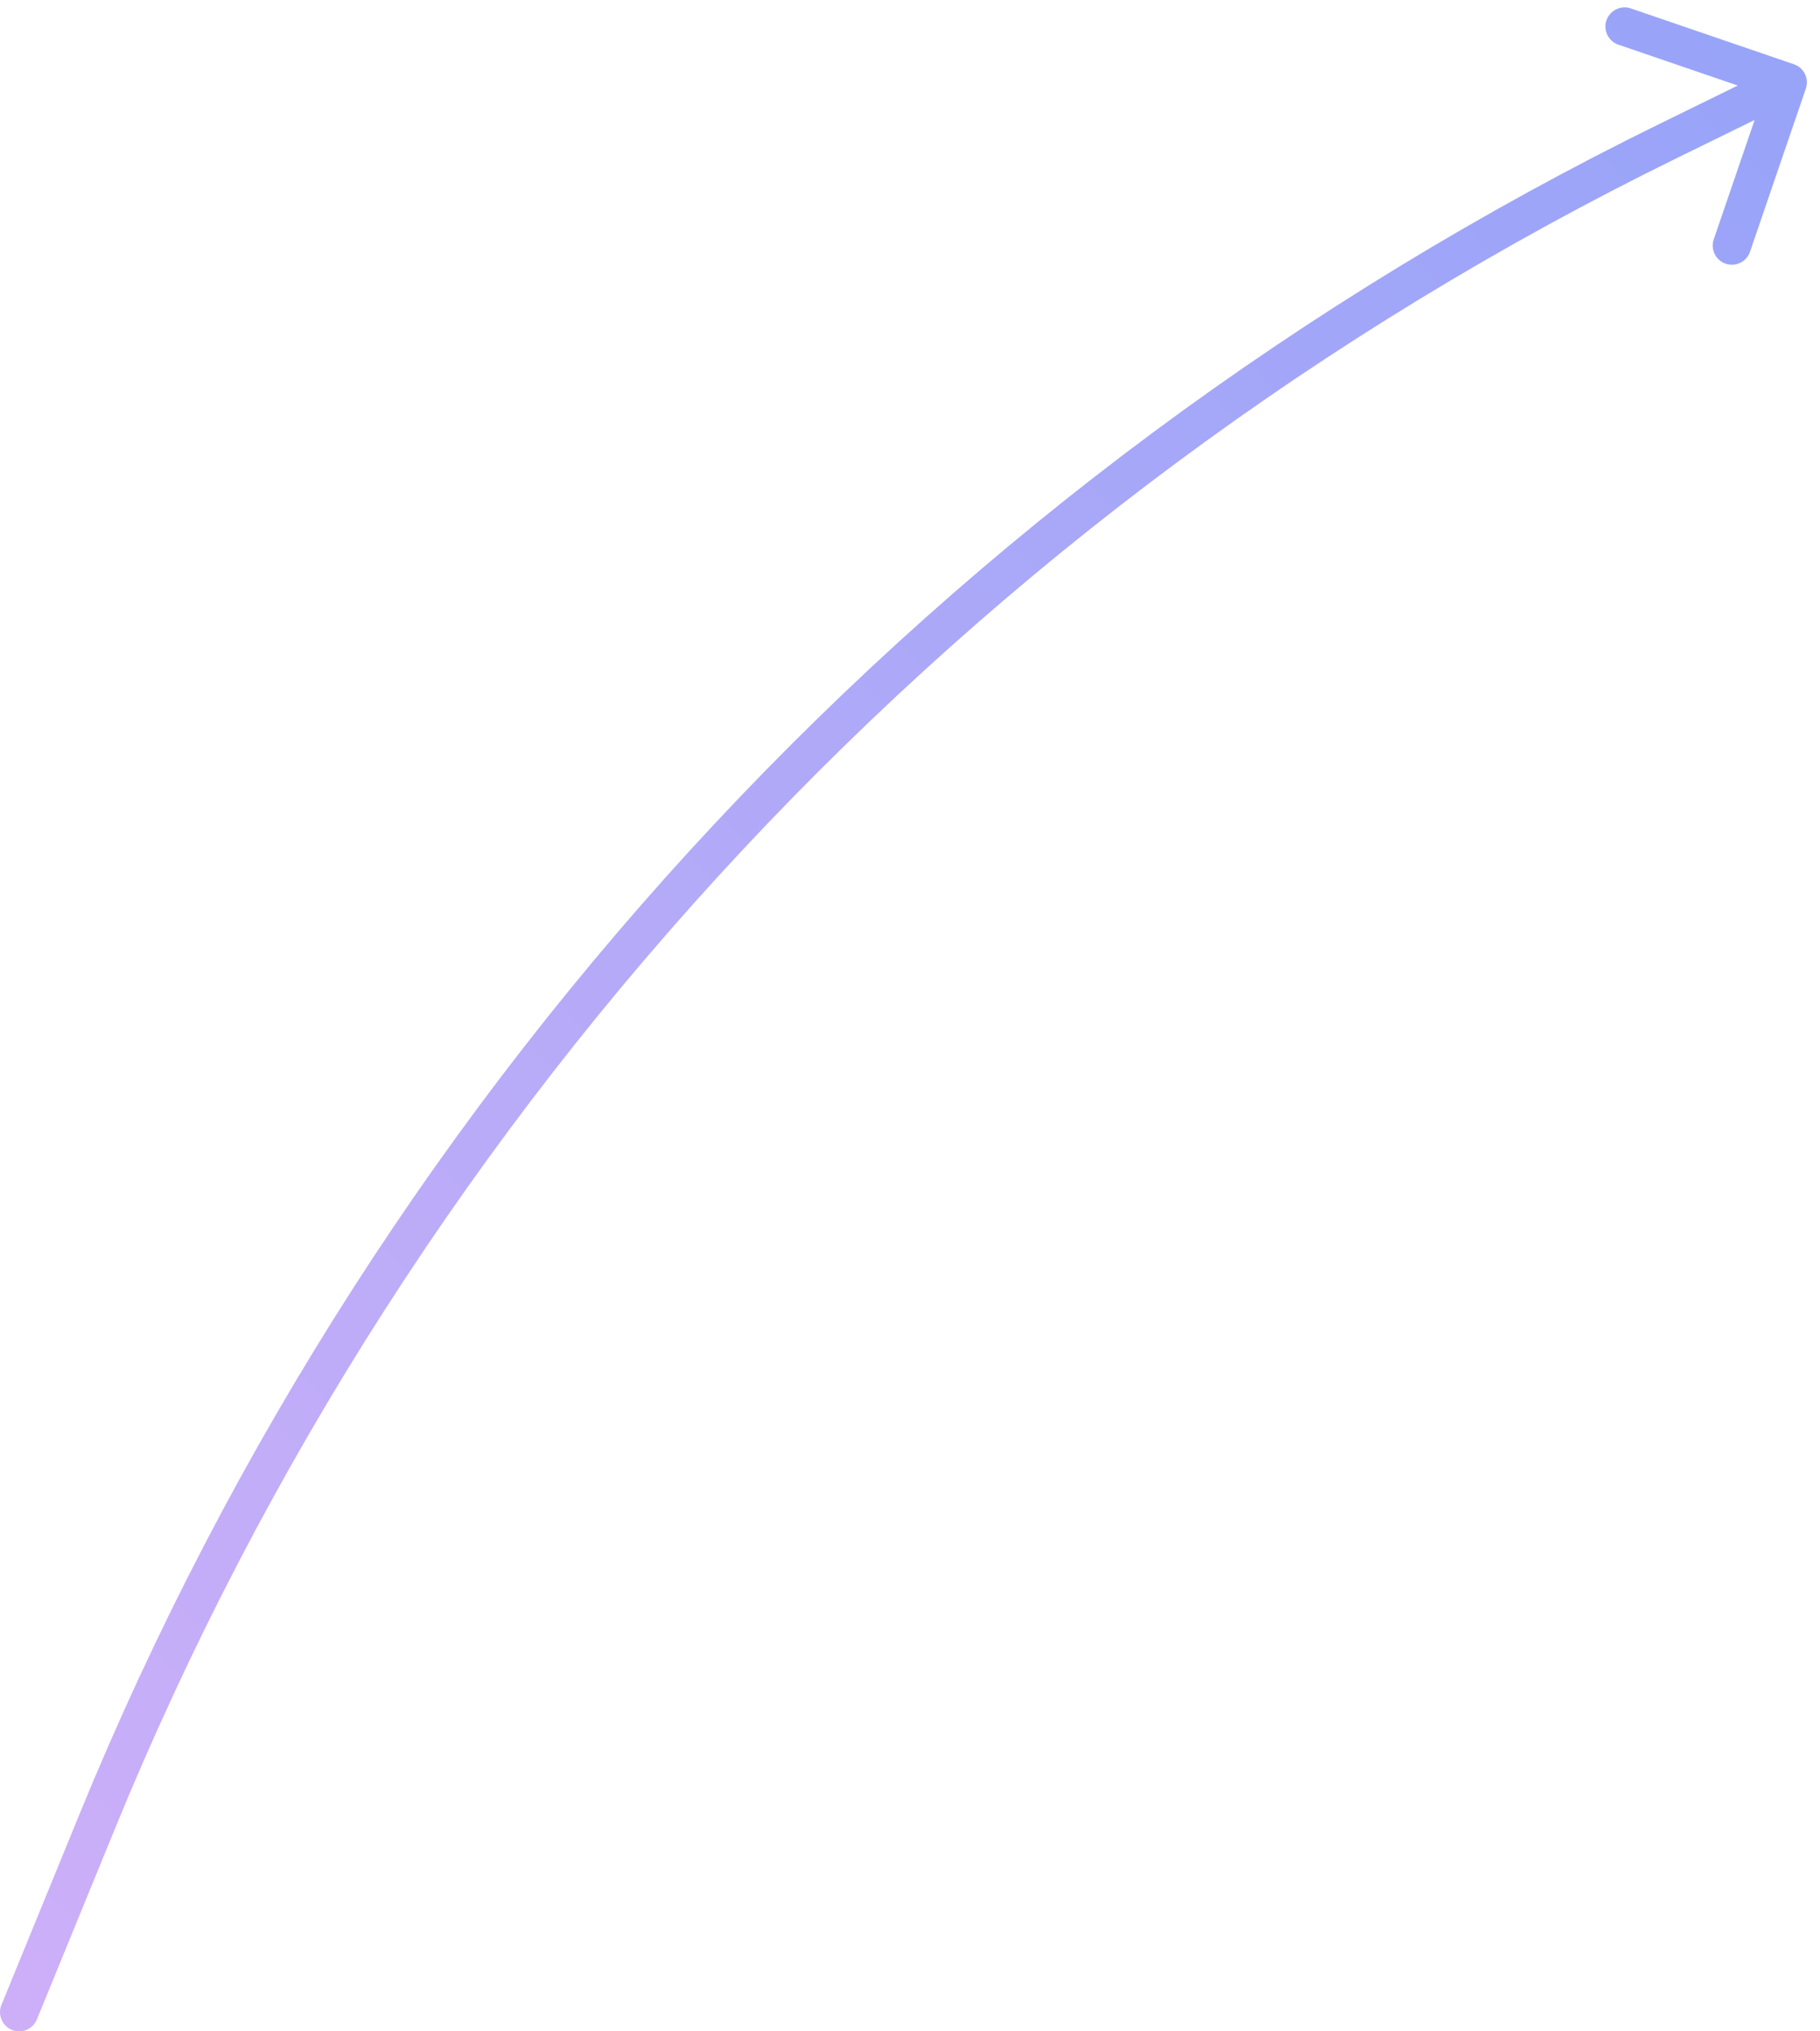 <svg width="95" height="106" viewBox="0 0 95 106" fill="none" xmlns="http://www.w3.org/2000/svg">
<path opacity="0.6" d="M1.925 105.379C1.716 105.89 1.132 106.135 0.621 105.925C0.11 105.716 -0.135 105.132 0.075 104.621L1.925 105.379ZM5.061 95.079L5.987 95.458L5.061 95.079ZM87.114 7.338L86.674 6.44L87.114 7.338ZM93.639 3.354C94.161 3.533 94.44 4.102 94.261 4.624L91.346 13.139C91.167 13.661 90.598 13.94 90.076 13.761C89.553 13.582 89.275 13.014 89.454 12.491L92.045 4.922L84.476 2.331C83.954 2.152 83.675 1.584 83.854 1.061C84.033 0.539 84.602 0.26 85.124 0.439L93.639 3.354ZM0.075 104.621L4.136 94.7L5.987 95.458L1.925 105.379L0.075 104.621ZM86.674 6.44L92.875 3.402L93.755 5.198L87.554 8.236L86.674 6.44ZM4.136 94.7C19.911 56.164 49.281 24.759 86.674 6.44L87.554 8.236C50.601 26.339 21.576 57.376 5.987 95.458L4.136 94.7Z" fill="url(#paint0_linear_4_4060)"/>
<defs>
<linearGradient id="paint0_linear_4_4060" x1="0.996" y1="104.998" x2="97.505" y2="8.489" gradientUnits="userSpaceOnUse">
<stop stop-color="#AB7AF3"/>
<stop offset="1" stop-color="#5367F3"/>
</linearGradient>
</defs>
</svg>
